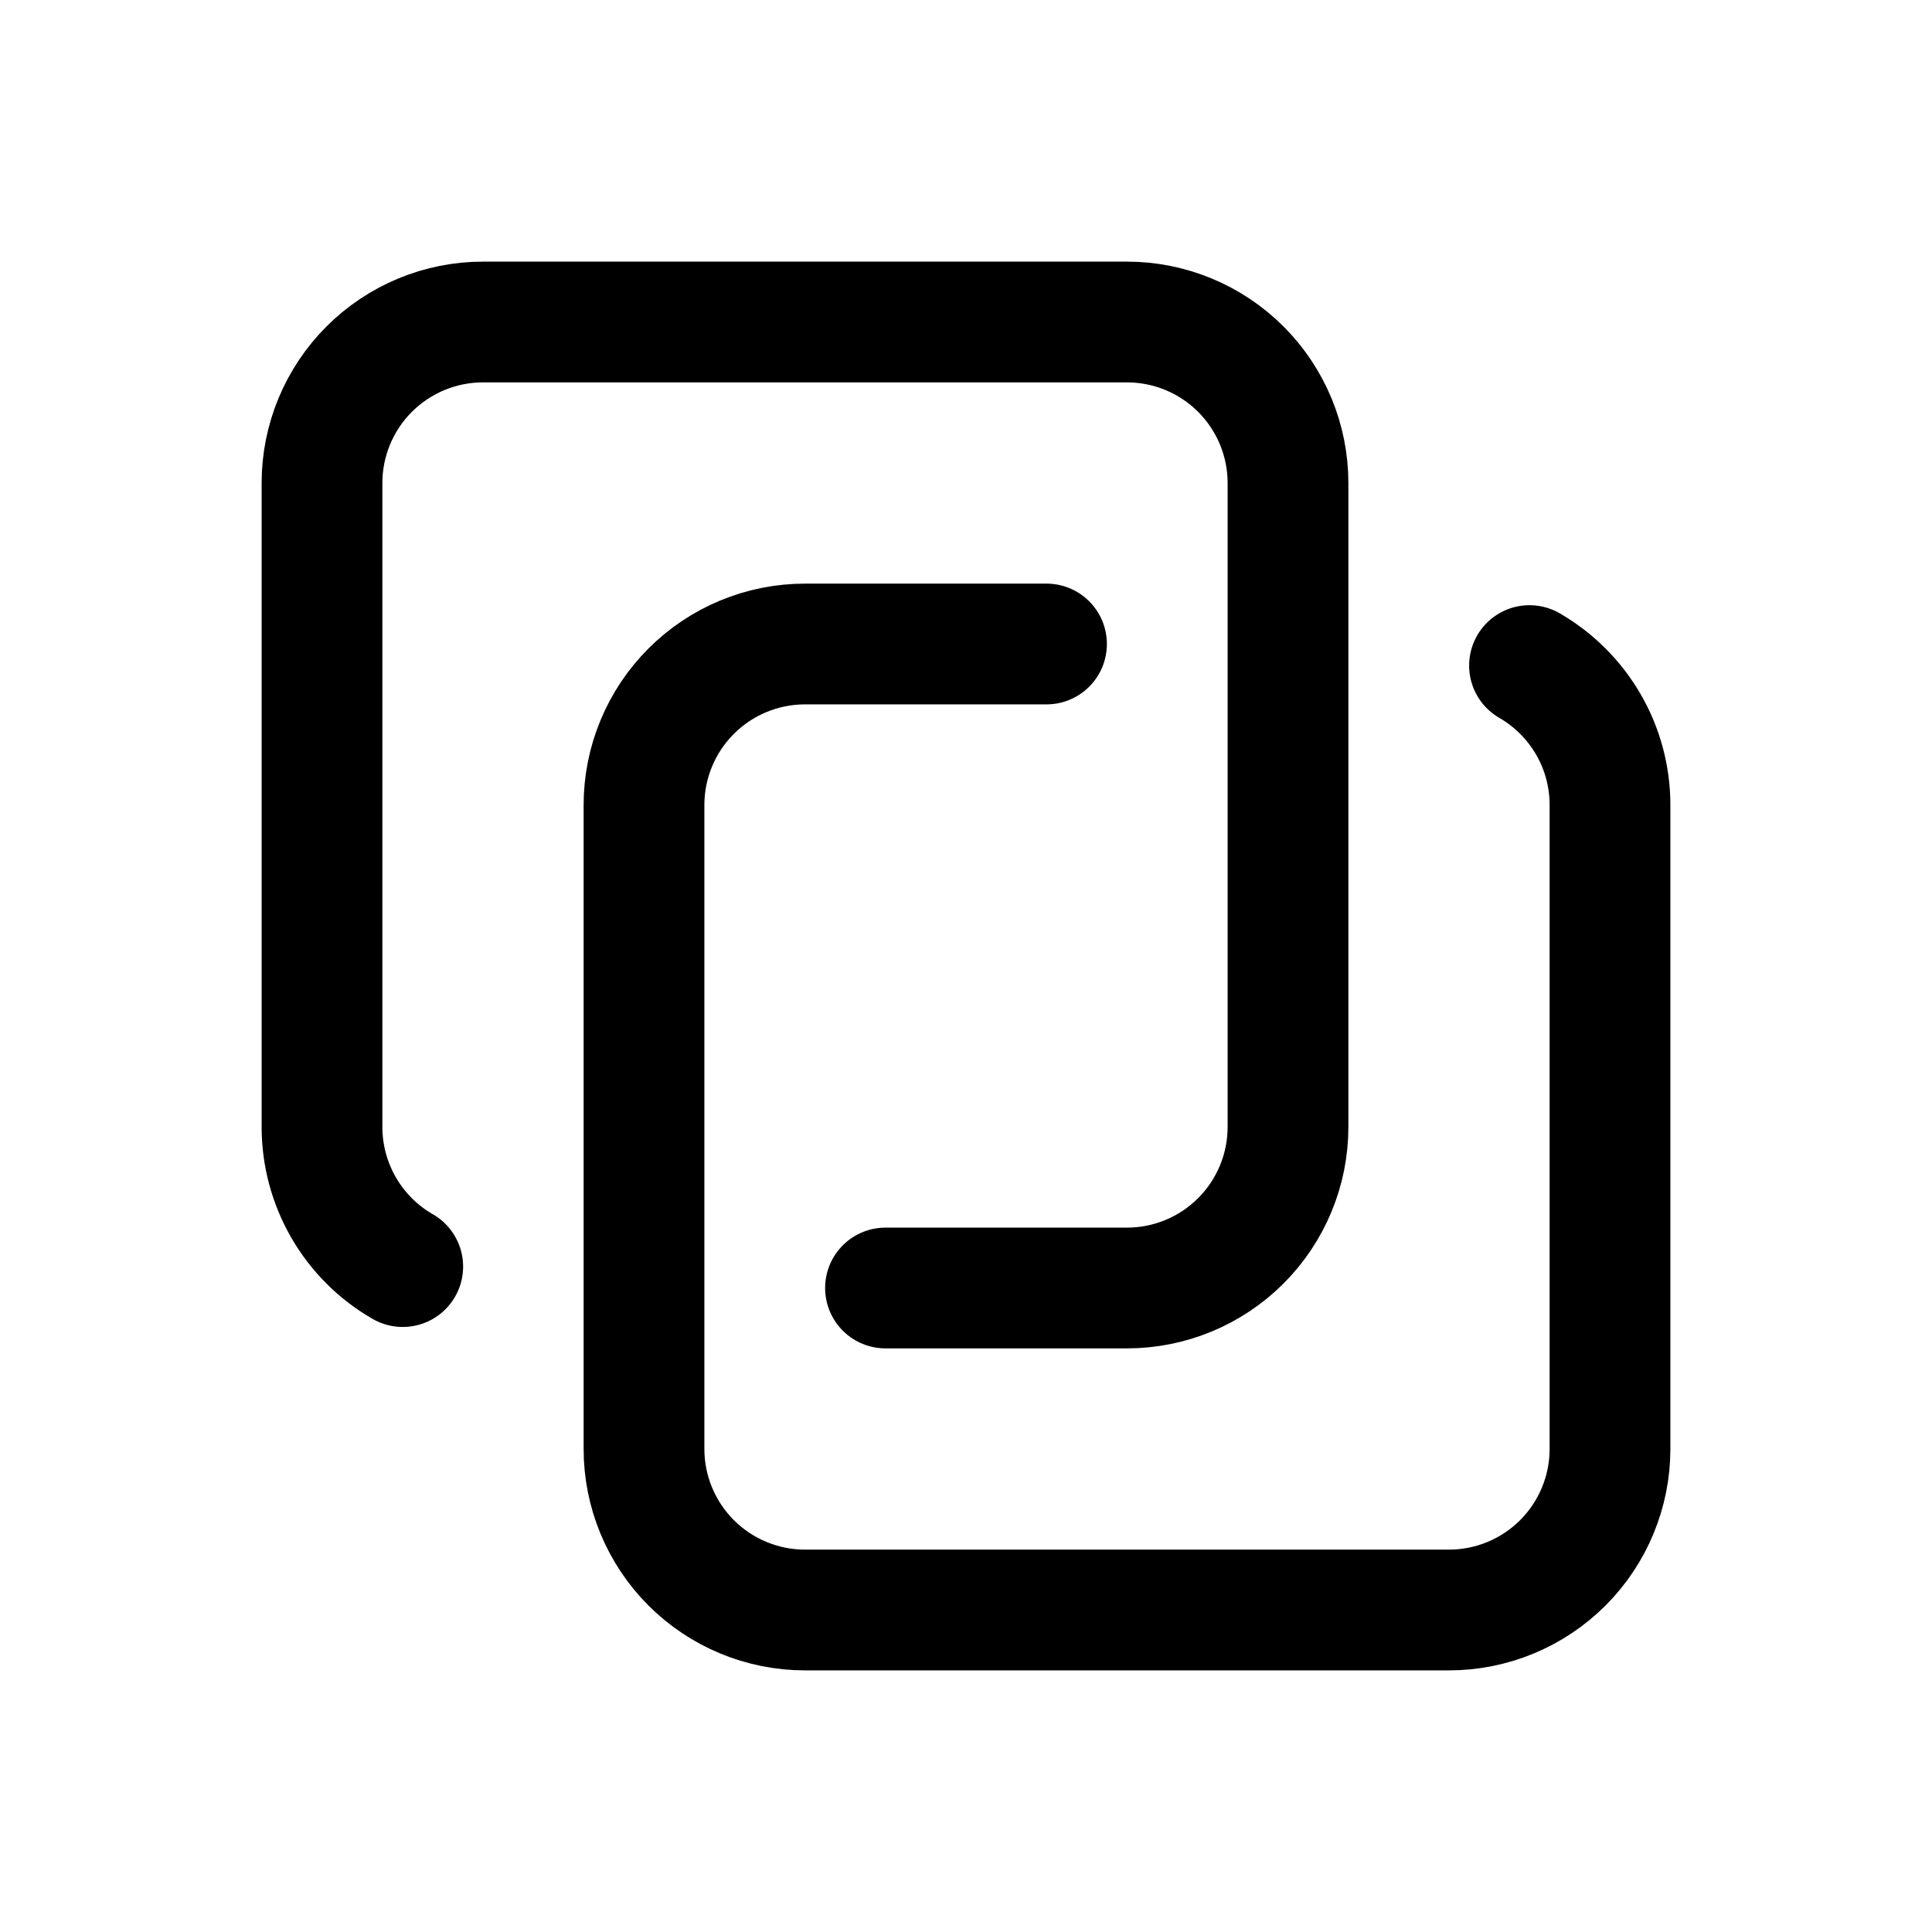 <svg width="24" height="24" viewBox="0 0 24 24" fill="none" xmlns="http://www.w3.org/2000/svg">
<path d="M19 8.268C19.304 8.444 19.556 8.696 19.732 9C19.908 9.304 20 9.649 20 10V18C20 18.53 19.789 19.039 19.414 19.414C19.039 19.789 18.53 20 18 20H10C9.47 20 8.961 19.789 8.586 19.414C8.211 19.039 8 18.53 8 18V10C8 9.47 8.211 8.961 8.586 8.586C8.961 8.211 9.47 8 10 8H13" stroke="currentColor" stroke-width="1.5" stroke-linecap="round" stroke-linejoin="round"/>
<path d="M5.003 15.734C4.698 15.559 4.445 15.306 4.269 15.002C4.093 14.697 4 14.352 4 14V6C4 5.47 4.211 4.961 4.586 4.586C4.961 4.211 5.47 4 6 4H14C14.53 4 15.039 4.211 15.414 4.586C15.789 4.961 16 5.47 16 6V14C16 14.53 15.789 15.039 15.414 15.414C15.039 15.789 14.53 16 14 16H11" stroke="currentColor" stroke-width="1.5" stroke-linecap="round" stroke-linejoin="round"/>
</svg>
